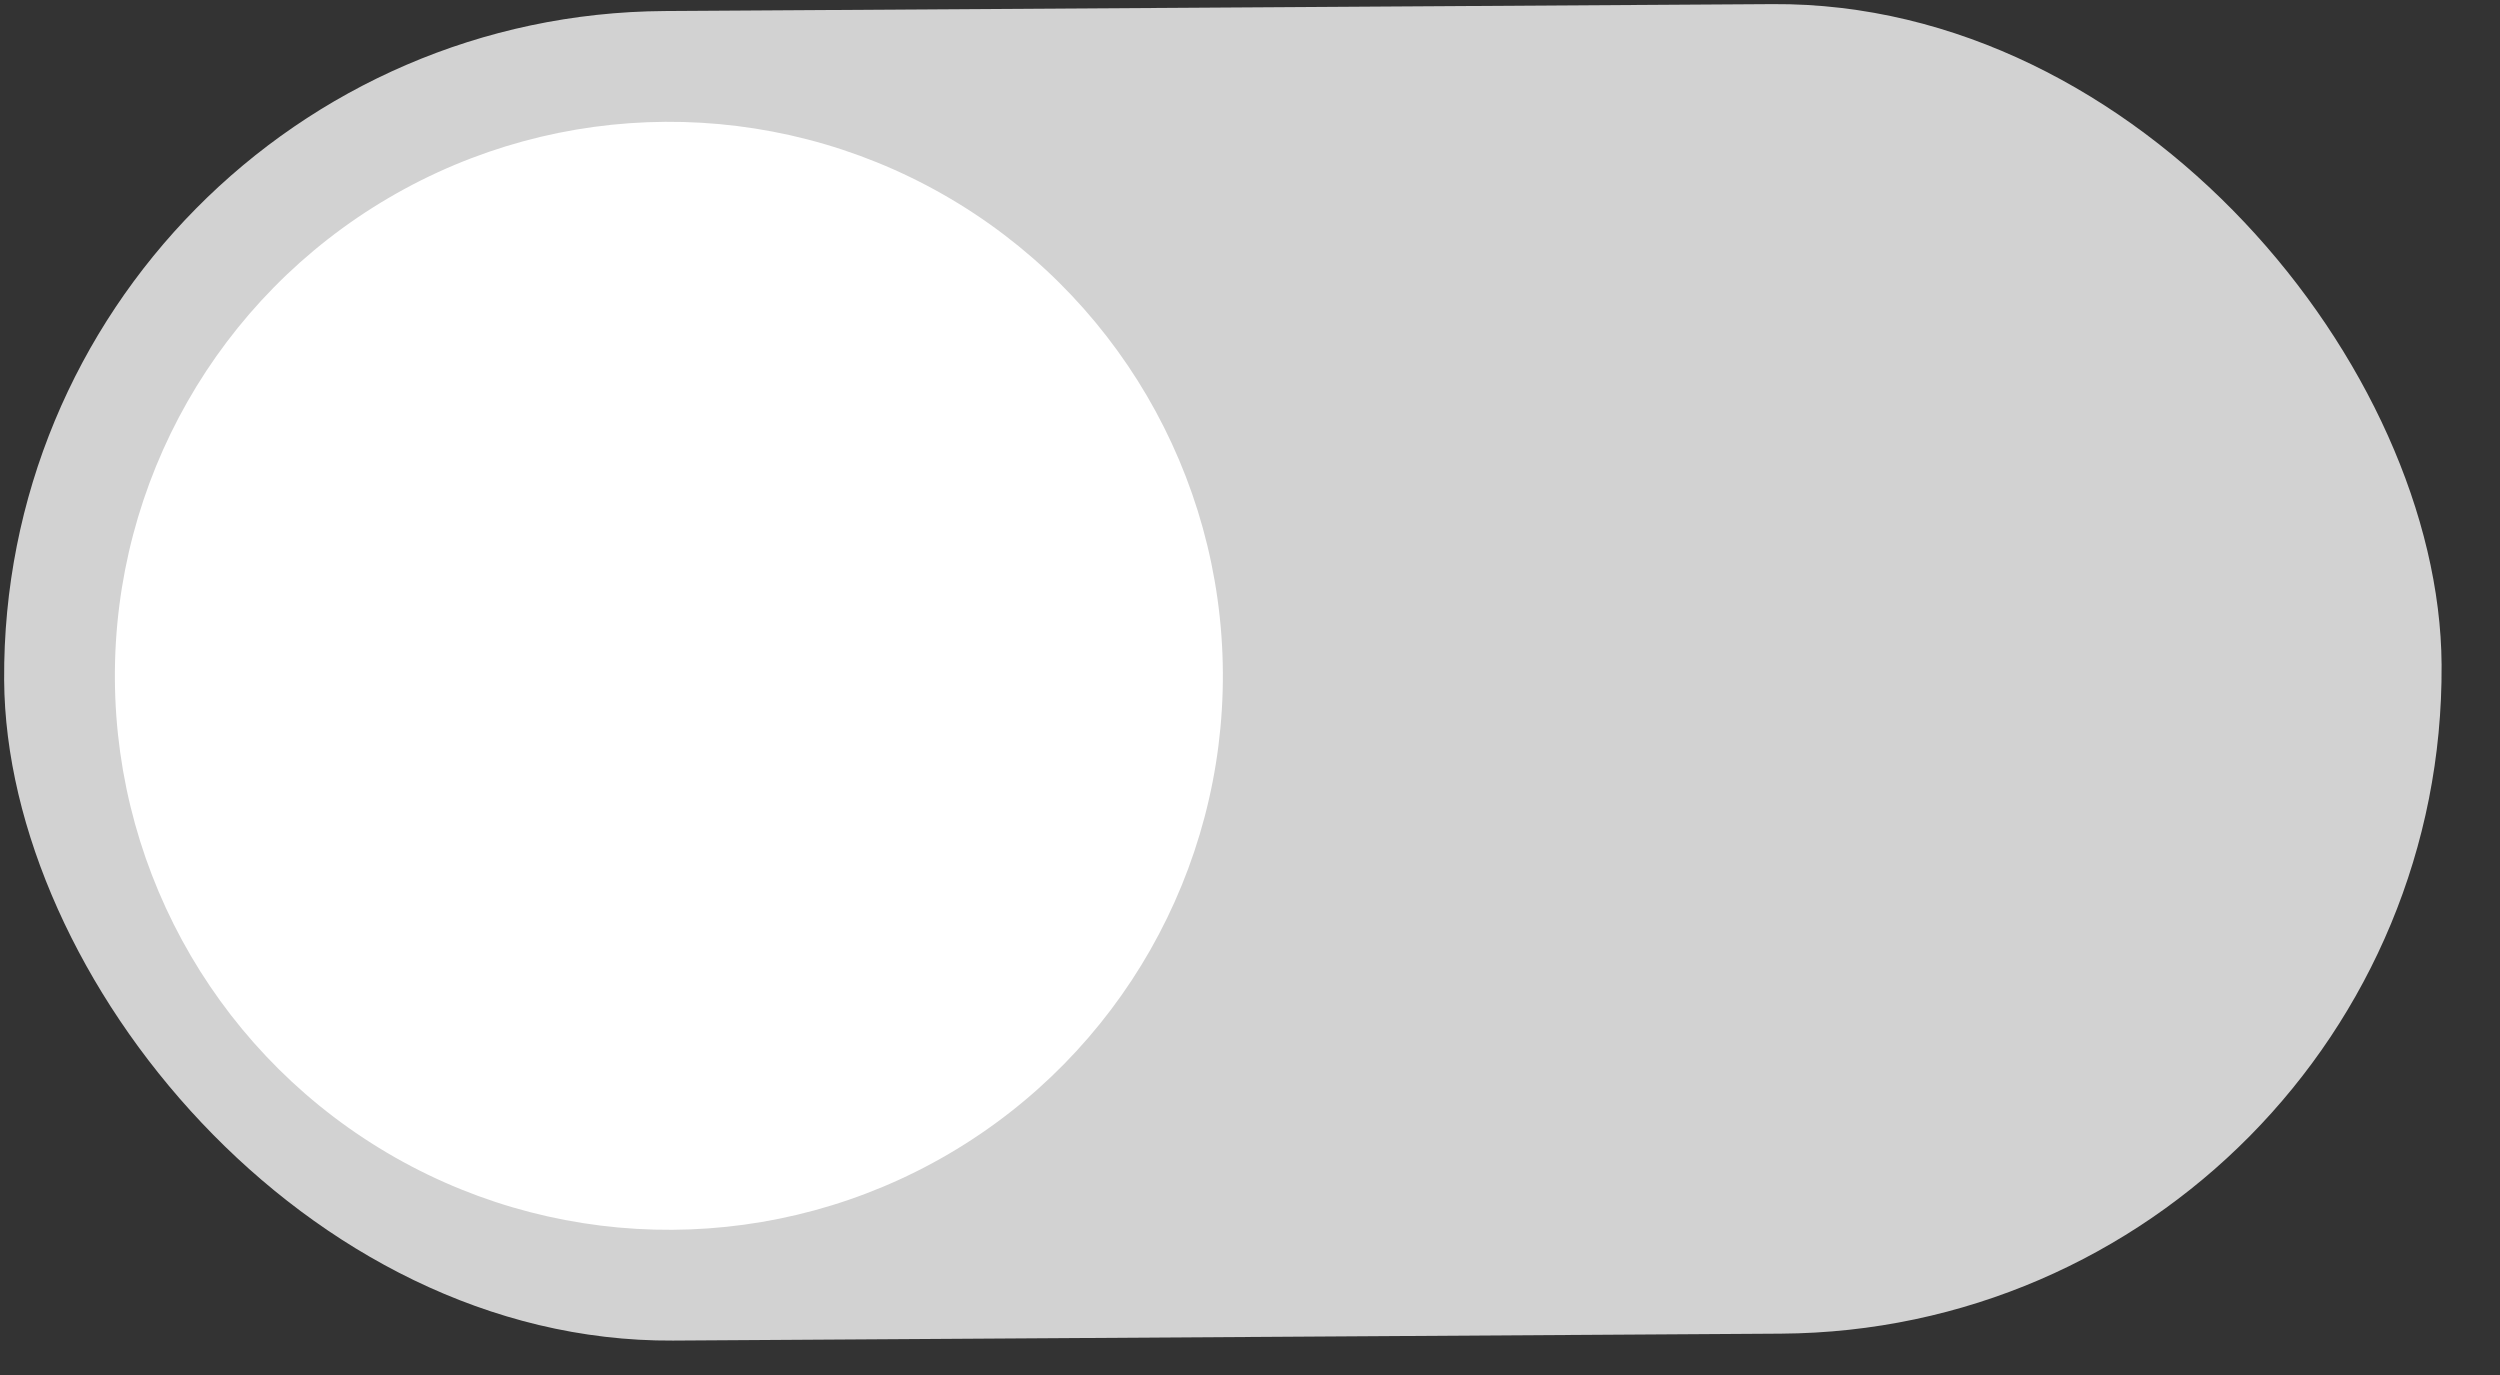 <svg width="40" height="22" viewBox="0 0 40 22" fill="none" xmlns="http://www.w3.org/2000/svg">
<rect x="0" y="0" width="40" height="22" fill="#333333" stroke="none"/>
<rect x="39.132" y="21.272" width="39" height="21.273" rx="10.636" transform="rotate(179.642 39.132 21.272)" fill="#D2D2D2"/>
<circle cx="10.702" cy="10.813" r="8.864" transform="rotate(179.642 10.702 10.813)" fill="white"/>
</svg>
